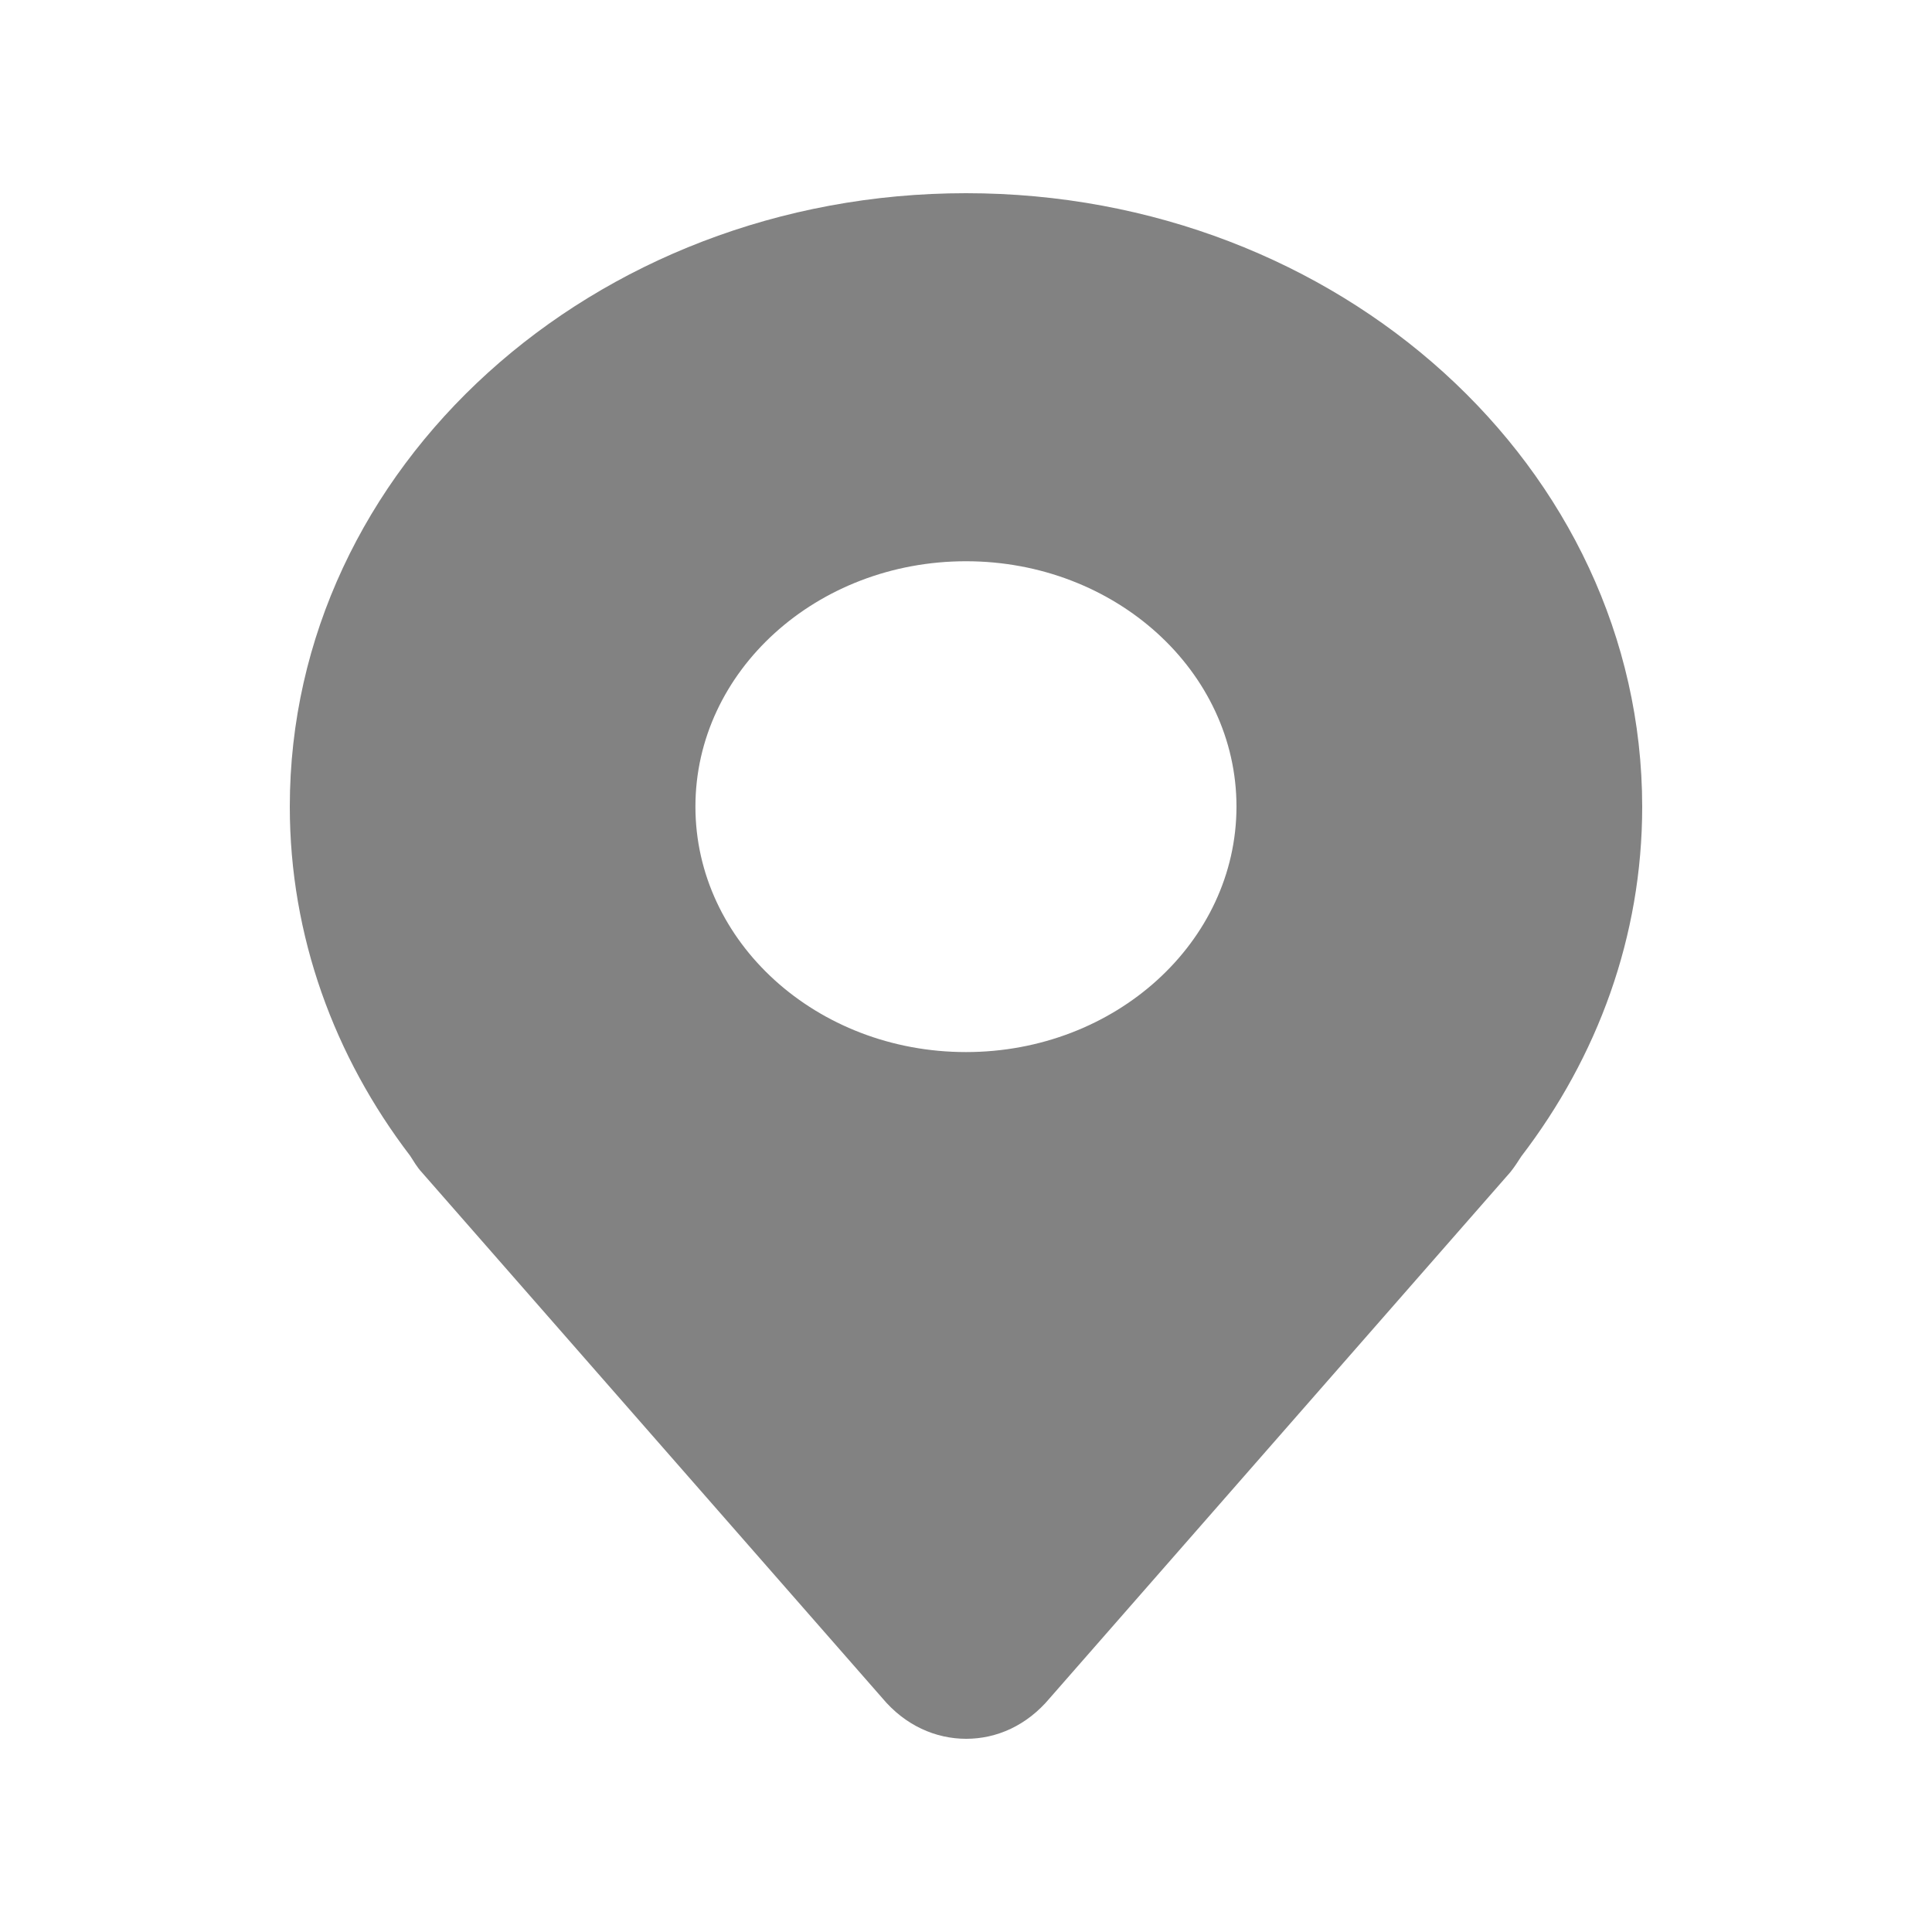 <svg width="20" height="20" viewBox="0 0 20 20" fill="none" xmlns="http://www.w3.org/2000/svg">
<path d="M10 2C6.137 2 3 4.839 3 8.35C3 9.692 3.462 10.939 4.246 11.965C4.285 12.025 4.317 12.082 4.365 12.134L9.133 17.578C9.371 17.863 9.686 18 10.002 18C10.317 18 10.629 17.864 10.868 17.578L15.636 12.133C15.679 12.079 15.715 12.023 15.749 11.97C16.536 10.942 17 9.697 17 8.35C16.997 4.839 13.864 2 10 2V2ZM10 10.891C8.453 10.891 7.199 9.752 7.199 8.35C7.199 6.948 8.453 5.81 10 5.81C11.545 5.81 12.8 6.949 12.8 8.35C12.799 9.752 11.545 10.891 10 10.891Z" fill="#828282"/>
</svg>
